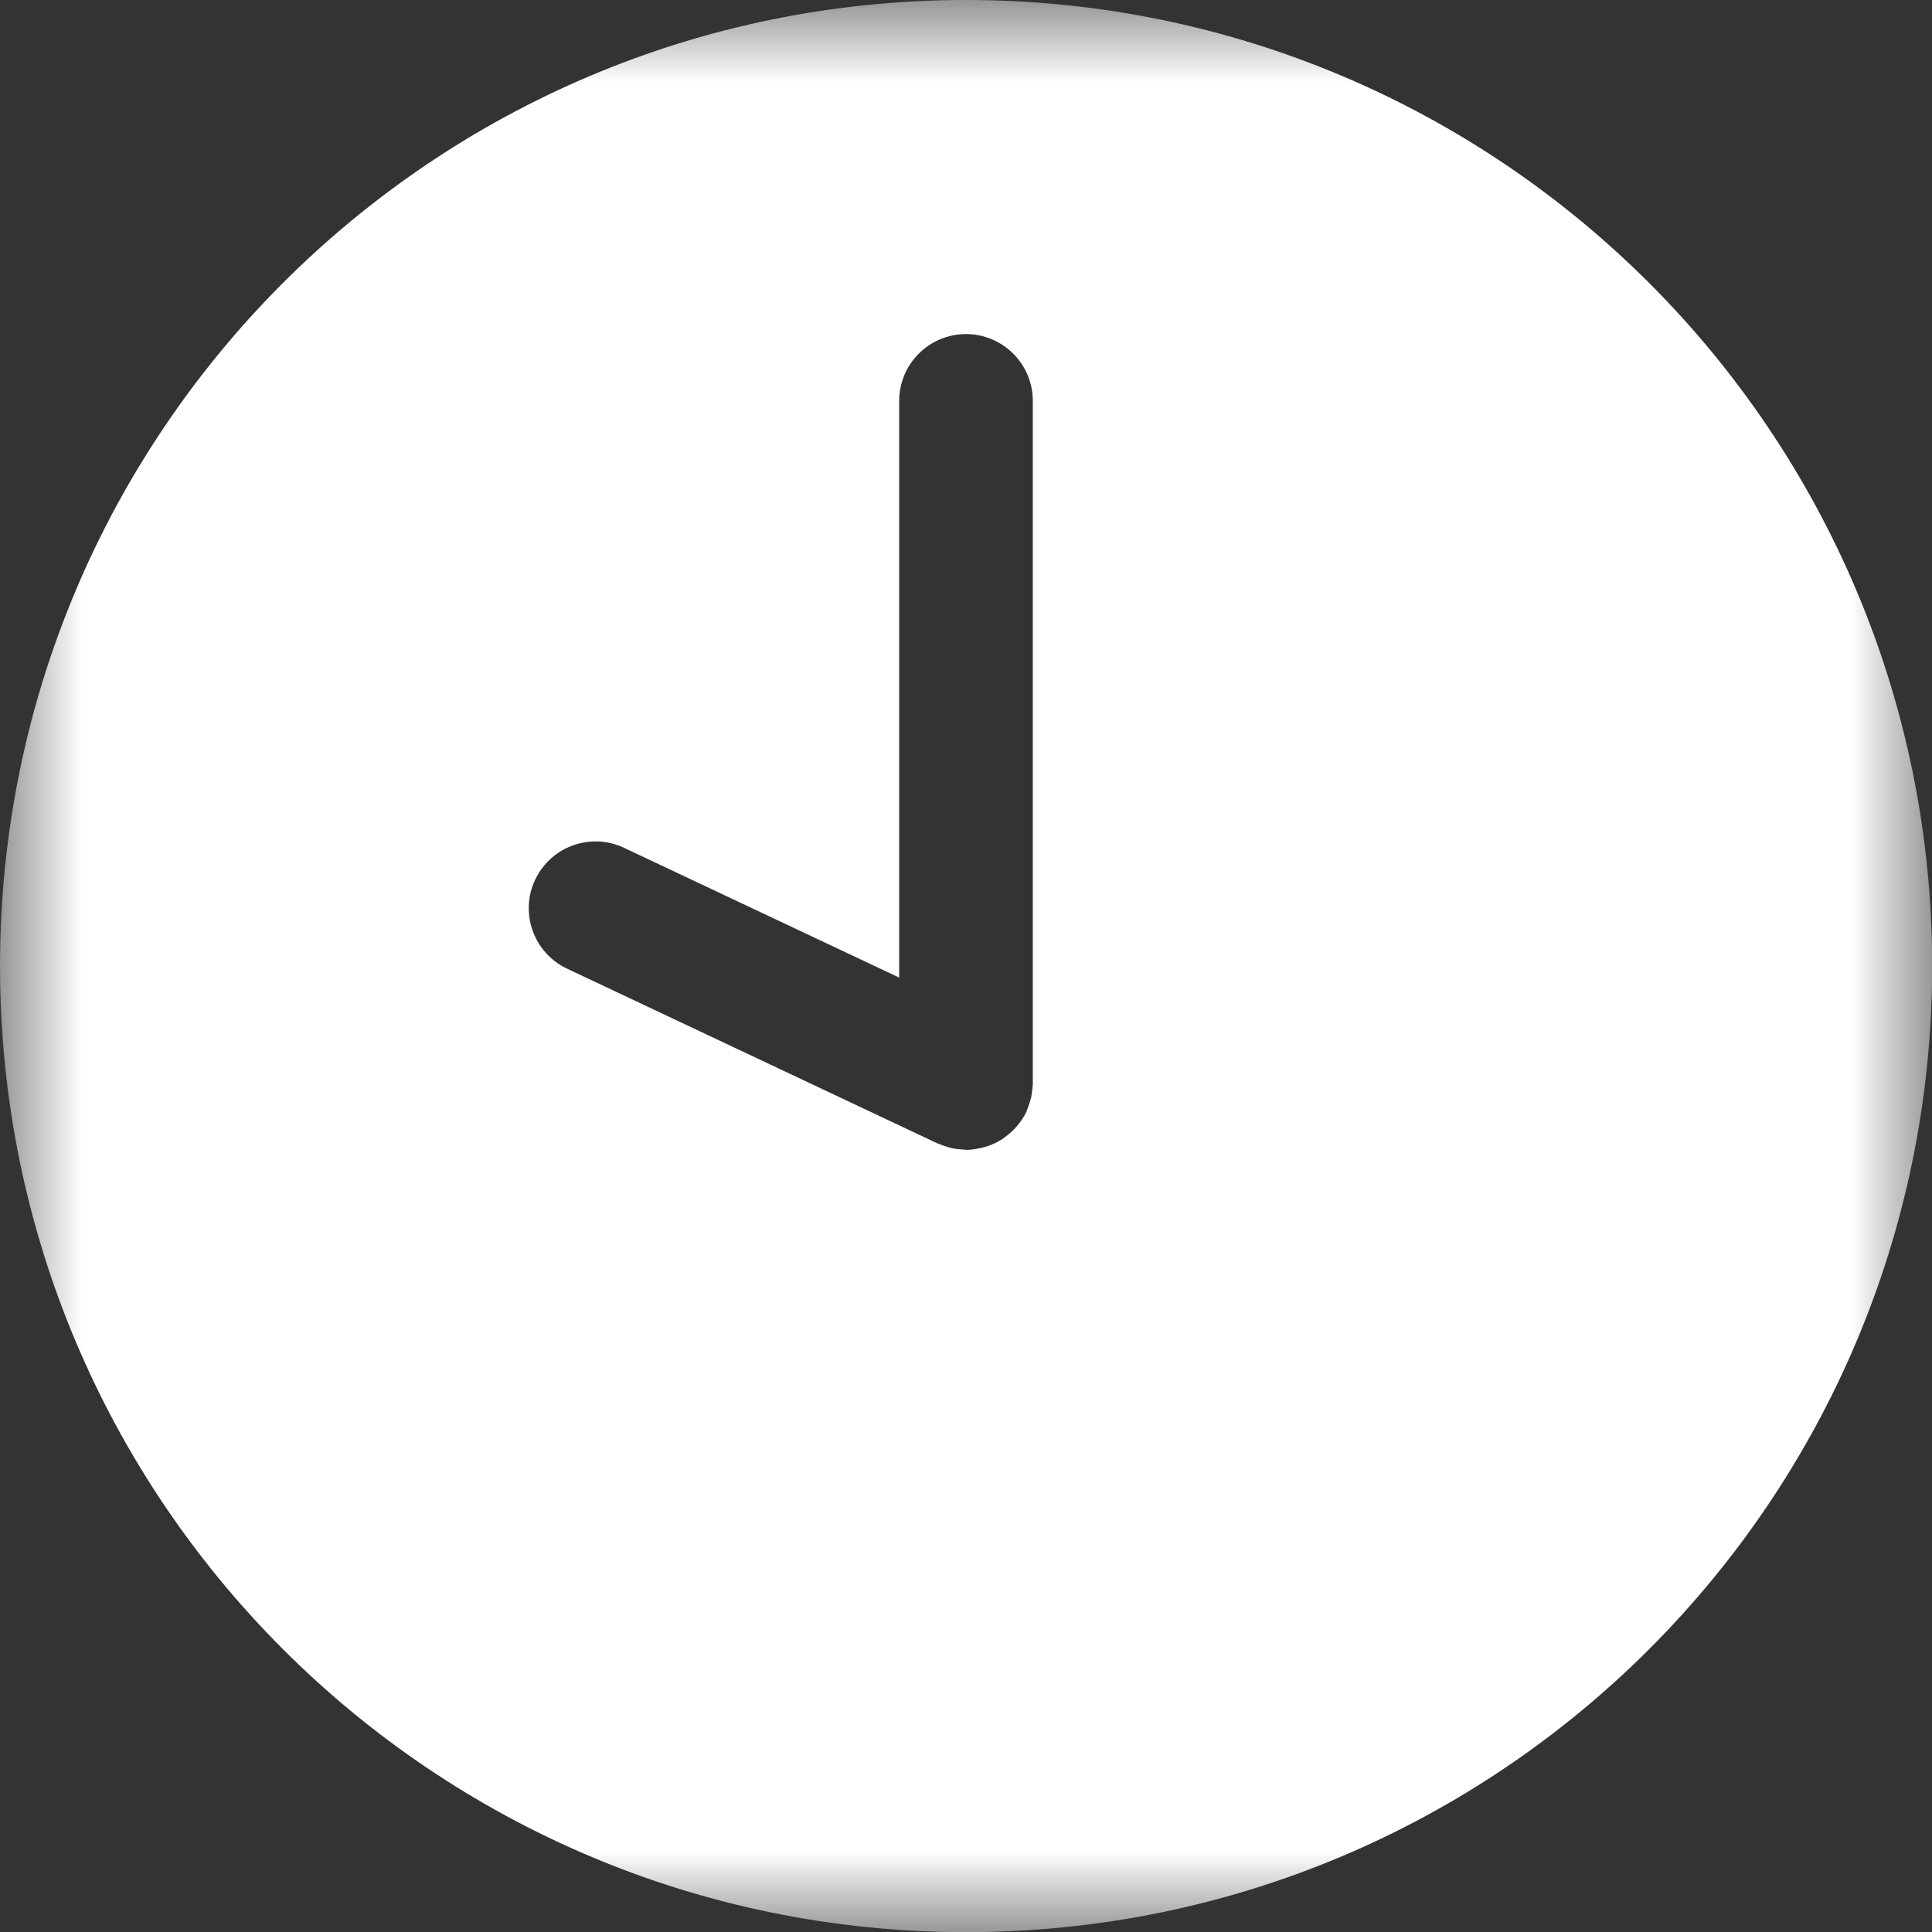 <svg width="12" height="12" viewBox="0 0 12 12" fill="none" xmlns="http://www.w3.org/2000/svg">
<rect x="0" y="0" width="12" height="12" fill="#333333" stroke="none"/>
<g clip-path="url(#clip0)">
<mask id="mask0" mask-type="alpha" maskUnits="userSpaceOnUse" x="0" y="0" width="13" height="13">
<path d="M9.15527e-05 0H12.001V12.001H9.15527e-05V0Z" fill="white"/>
</mask>
<g mask="url(#mask0)">
<path fill-rule="evenodd" clip-rule="evenodd" d="M6.415 6.734C6.414 6.75 6.412 6.766 6.41 6.781C6.408 6.793 6.407 6.805 6.405 6.817C6.402 6.829 6.397 6.841 6.394 6.853C6.389 6.868 6.385 6.882 6.378 6.896C6.377 6.899 6.377 6.901 6.376 6.904C6.367 6.923 6.356 6.941 6.345 6.958C6.344 6.959 6.343 6.96 6.342 6.961C6.329 6.98 6.314 6.998 6.299 7.014C6.294 7.019 6.29 7.023 6.285 7.027C6.272 7.04 6.257 7.052 6.242 7.063C6.237 7.067 6.232 7.07 6.227 7.074C6.207 7.087 6.187 7.098 6.165 7.107C6.16 7.109 6.155 7.111 6.151 7.113C6.133 7.12 6.114 7.125 6.095 7.13C6.088 7.131 6.081 7.133 6.074 7.134C6.05 7.139 6.025 7.142 6 7.142C5.995 7.142 5.99 7.14 5.985 7.14C5.961 7.139 5.937 7.137 5.914 7.132C5.907 7.131 5.9 7.128 5.892 7.126C5.871 7.12 5.85 7.113 5.83 7.104C5.828 7.103 5.826 7.103 5.823 7.102L3.523 6.017C3.315 5.919 3.226 5.672 3.324 5.464C3.422 5.257 3.669 5.168 3.876 5.266L5.585 6.072V2.49C5.585 2.261 5.771 2.075 6 2.075C6.229 2.075 6.415 2.261 6.415 2.49V6.727C6.415 6.729 6.415 6.732 6.415 6.734ZM6 0C2.686 0 9.15527e-05 2.687 9.15527e-05 6C9.15527e-05 9.314 2.686 12.001 6 12.001C9.314 12.001 12.001 9.314 12.001 6C12.001 2.687 9.314 0 6 0Z" fill="white"/>
</g>
</g>
<defs>
<clipPath id="clip0">
<rect width="12" height="12" fill="white"/>
</clipPath>
</defs>
</svg>
